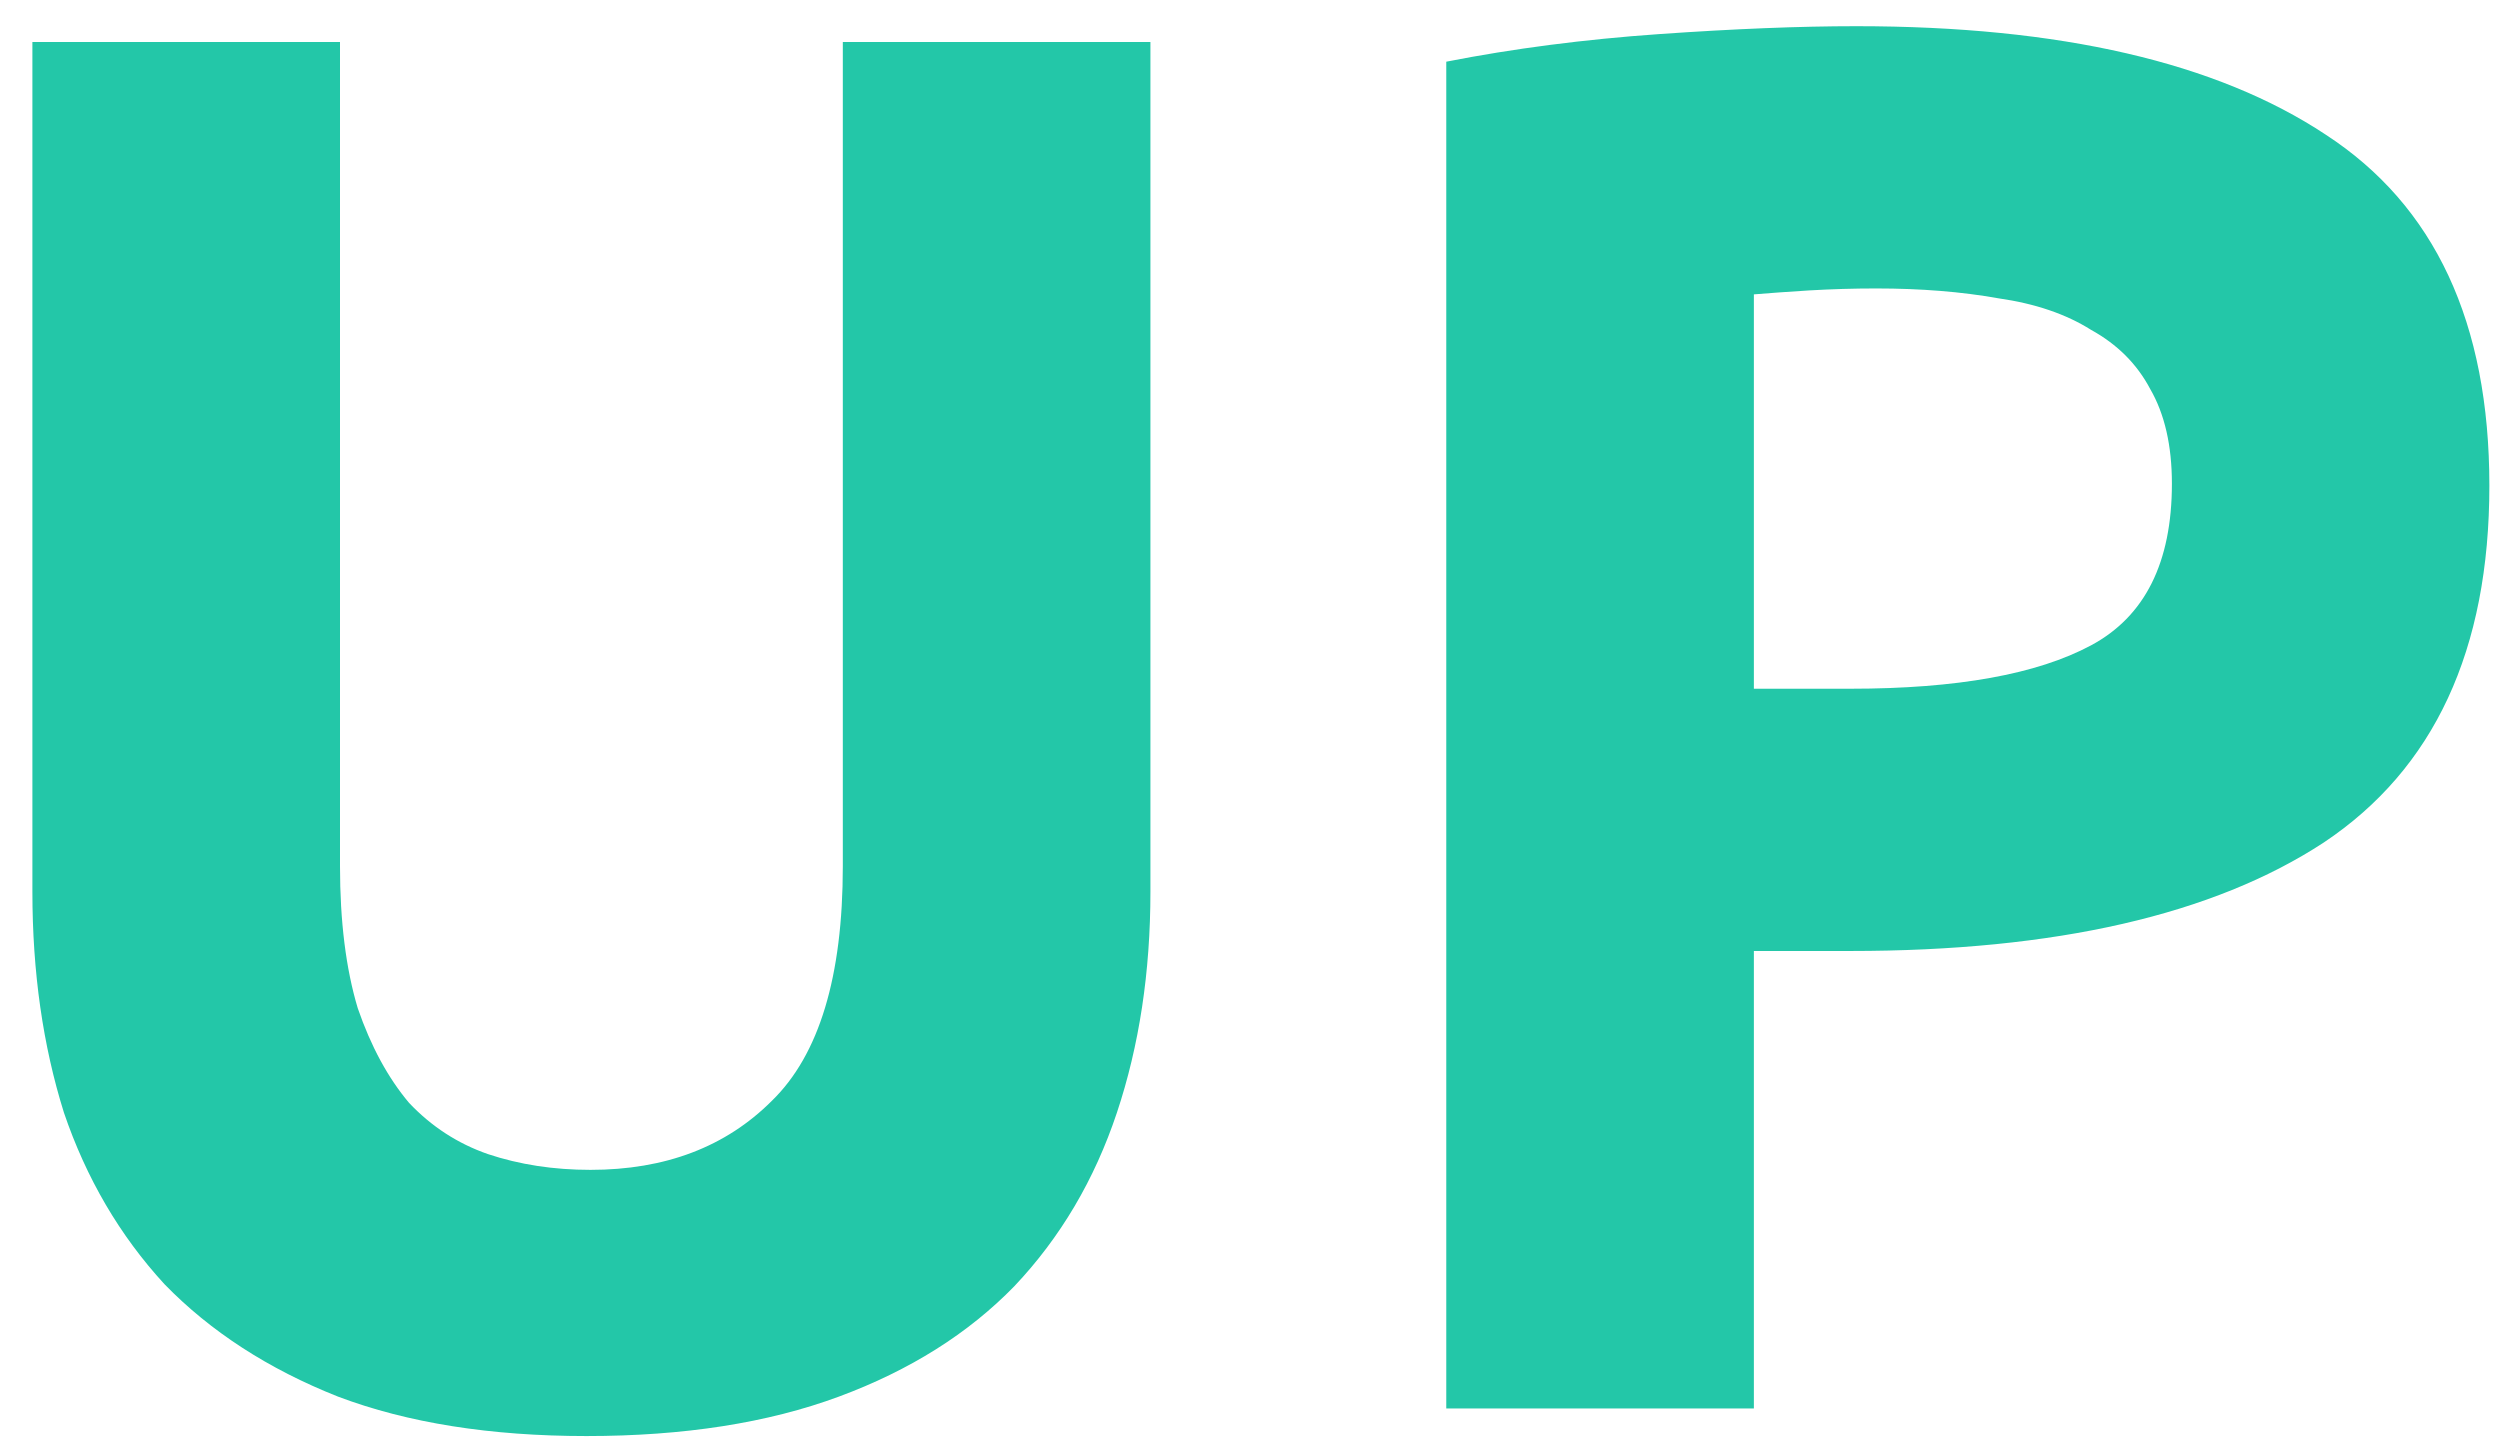 <svg width="71" height="41" viewBox="0 0 71 41" fill="none" xmlns="http://www.w3.org/2000/svg">
<path d="M16.656 40.784C13.931 40.784 11.579 40.411 9.6 39.664C7.621 38.88 5.979 37.816 4.672 36.472C3.403 35.091 2.451 33.467 1.816 31.6C1.219 29.696 0.92 27.605 0.92 25.328V1.192H9.656V24.6C9.656 26.168 9.824 27.512 10.16 28.632C10.533 29.715 11.019 30.611 11.616 31.32C12.251 31.992 12.997 32.477 13.856 32.776C14.752 33.075 15.723 33.224 16.768 33.224C18.896 33.224 20.613 32.571 21.92 31.264C23.264 29.957 23.936 27.736 23.936 24.6V1.192H32.672V25.328C32.672 27.605 32.355 29.696 31.72 31.6C31.085 33.504 30.115 35.147 28.808 36.528C27.501 37.872 25.84 38.917 23.824 39.664C21.808 40.411 19.419 40.784 16.656 40.784ZM52.722 0.744C58.508 0.744 62.951 1.771 66.05 3.824C69.148 5.84 70.698 9.163 70.698 13.792C70.698 18.459 69.13 21.837 65.994 23.928C62.858 25.981 58.378 27.008 52.554 27.008H49.81V40H41.074V1.752C42.978 1.379 44.994 1.117 47.122 0.968C49.25 0.819 51.116 0.744 52.722 0.744ZM53.282 8.192C52.647 8.192 52.012 8.211 51.378 8.248C50.78 8.285 50.258 8.323 49.81 8.36V19.56H52.554C55.578 19.56 57.855 19.149 59.386 18.328C60.916 17.507 61.682 15.976 61.682 13.736C61.682 12.653 61.476 11.757 61.066 11.048C60.692 10.339 60.132 9.779 59.386 9.368C58.676 8.92 57.799 8.621 56.754 8.472C55.708 8.285 54.551 8.192 53.282 8.192Z" fill="#23C7A8"/>
</svg>
